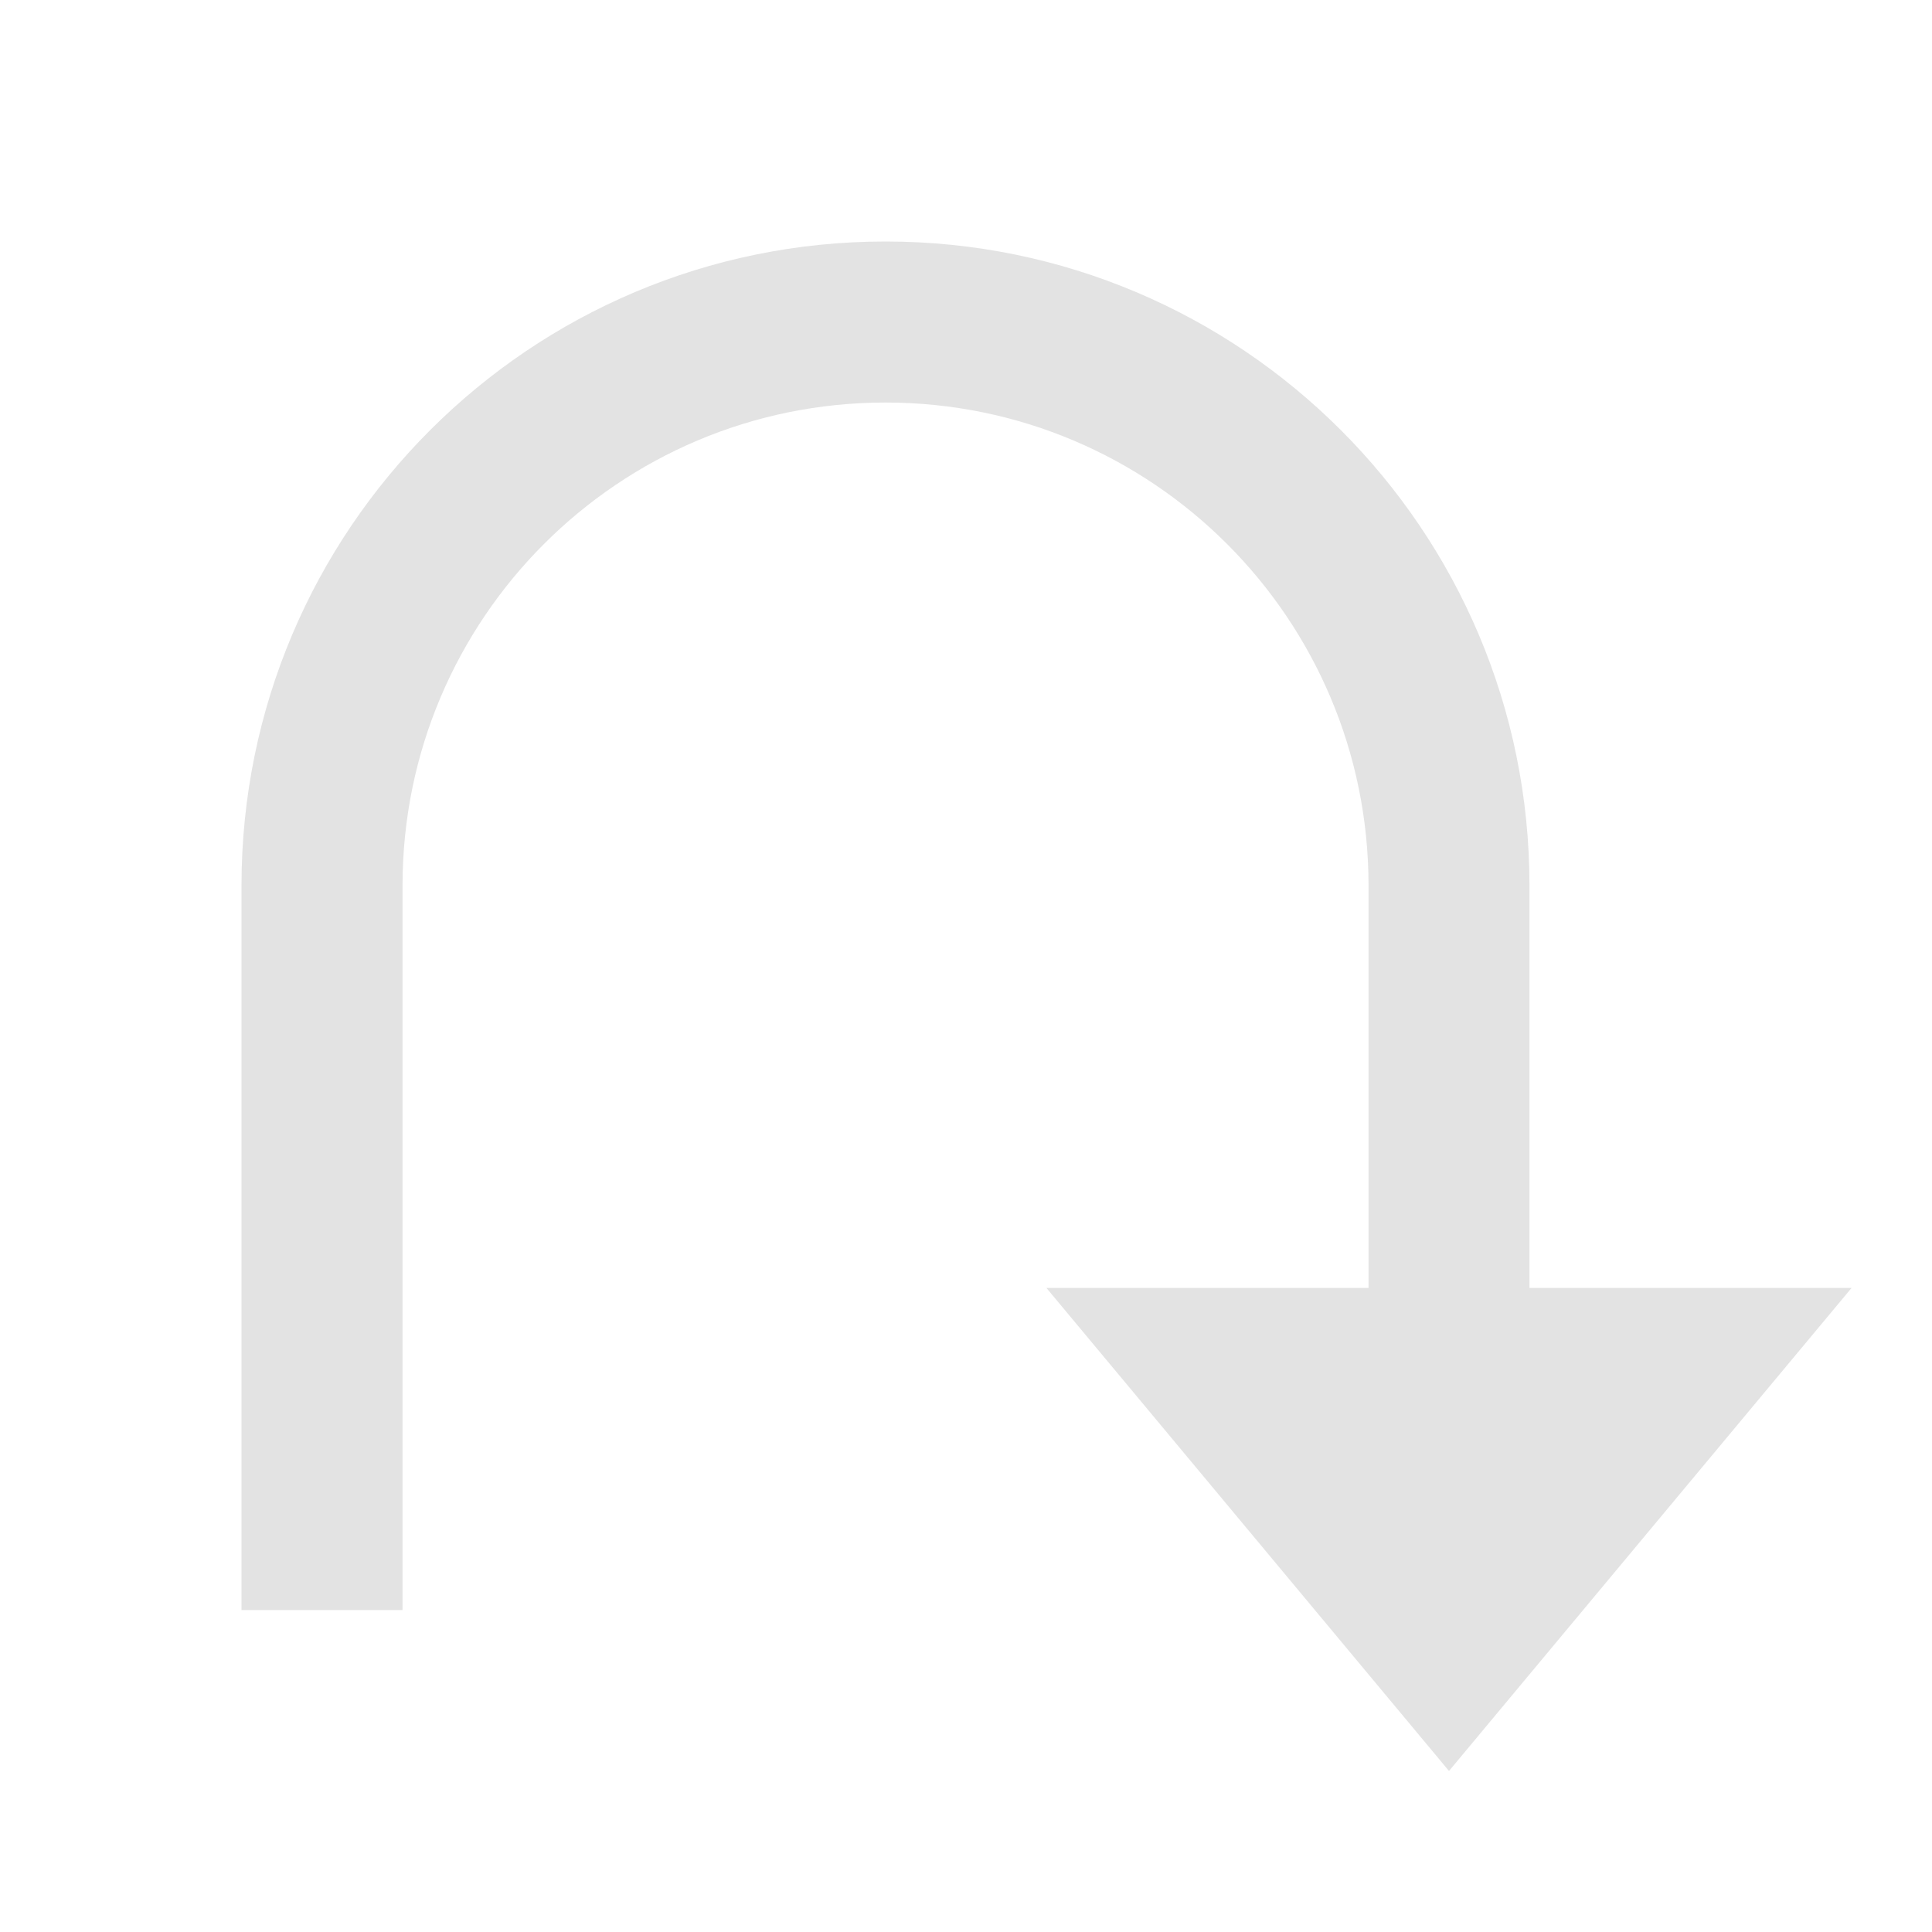 <svg width="20" height="20" viewBox="0 0 20 20" fill="none" xmlns="http://www.w3.org/2000/svg">
<path d="M14.167 13.333H10.833L15 18.333L19.167 13.333H15.833V9.167C15.833 5.485 12.849 2.5 9.167 2.5C5.485 2.5 2.5 5.485 2.5 9.167V16.667H4.167V9.167C4.167 6.405 6.405 4.167 9.167 4.167C11.928 4.167 14.167 6.405 14.167 9.167V13.333Z" fill="#E3E3E3"/>
</svg>
